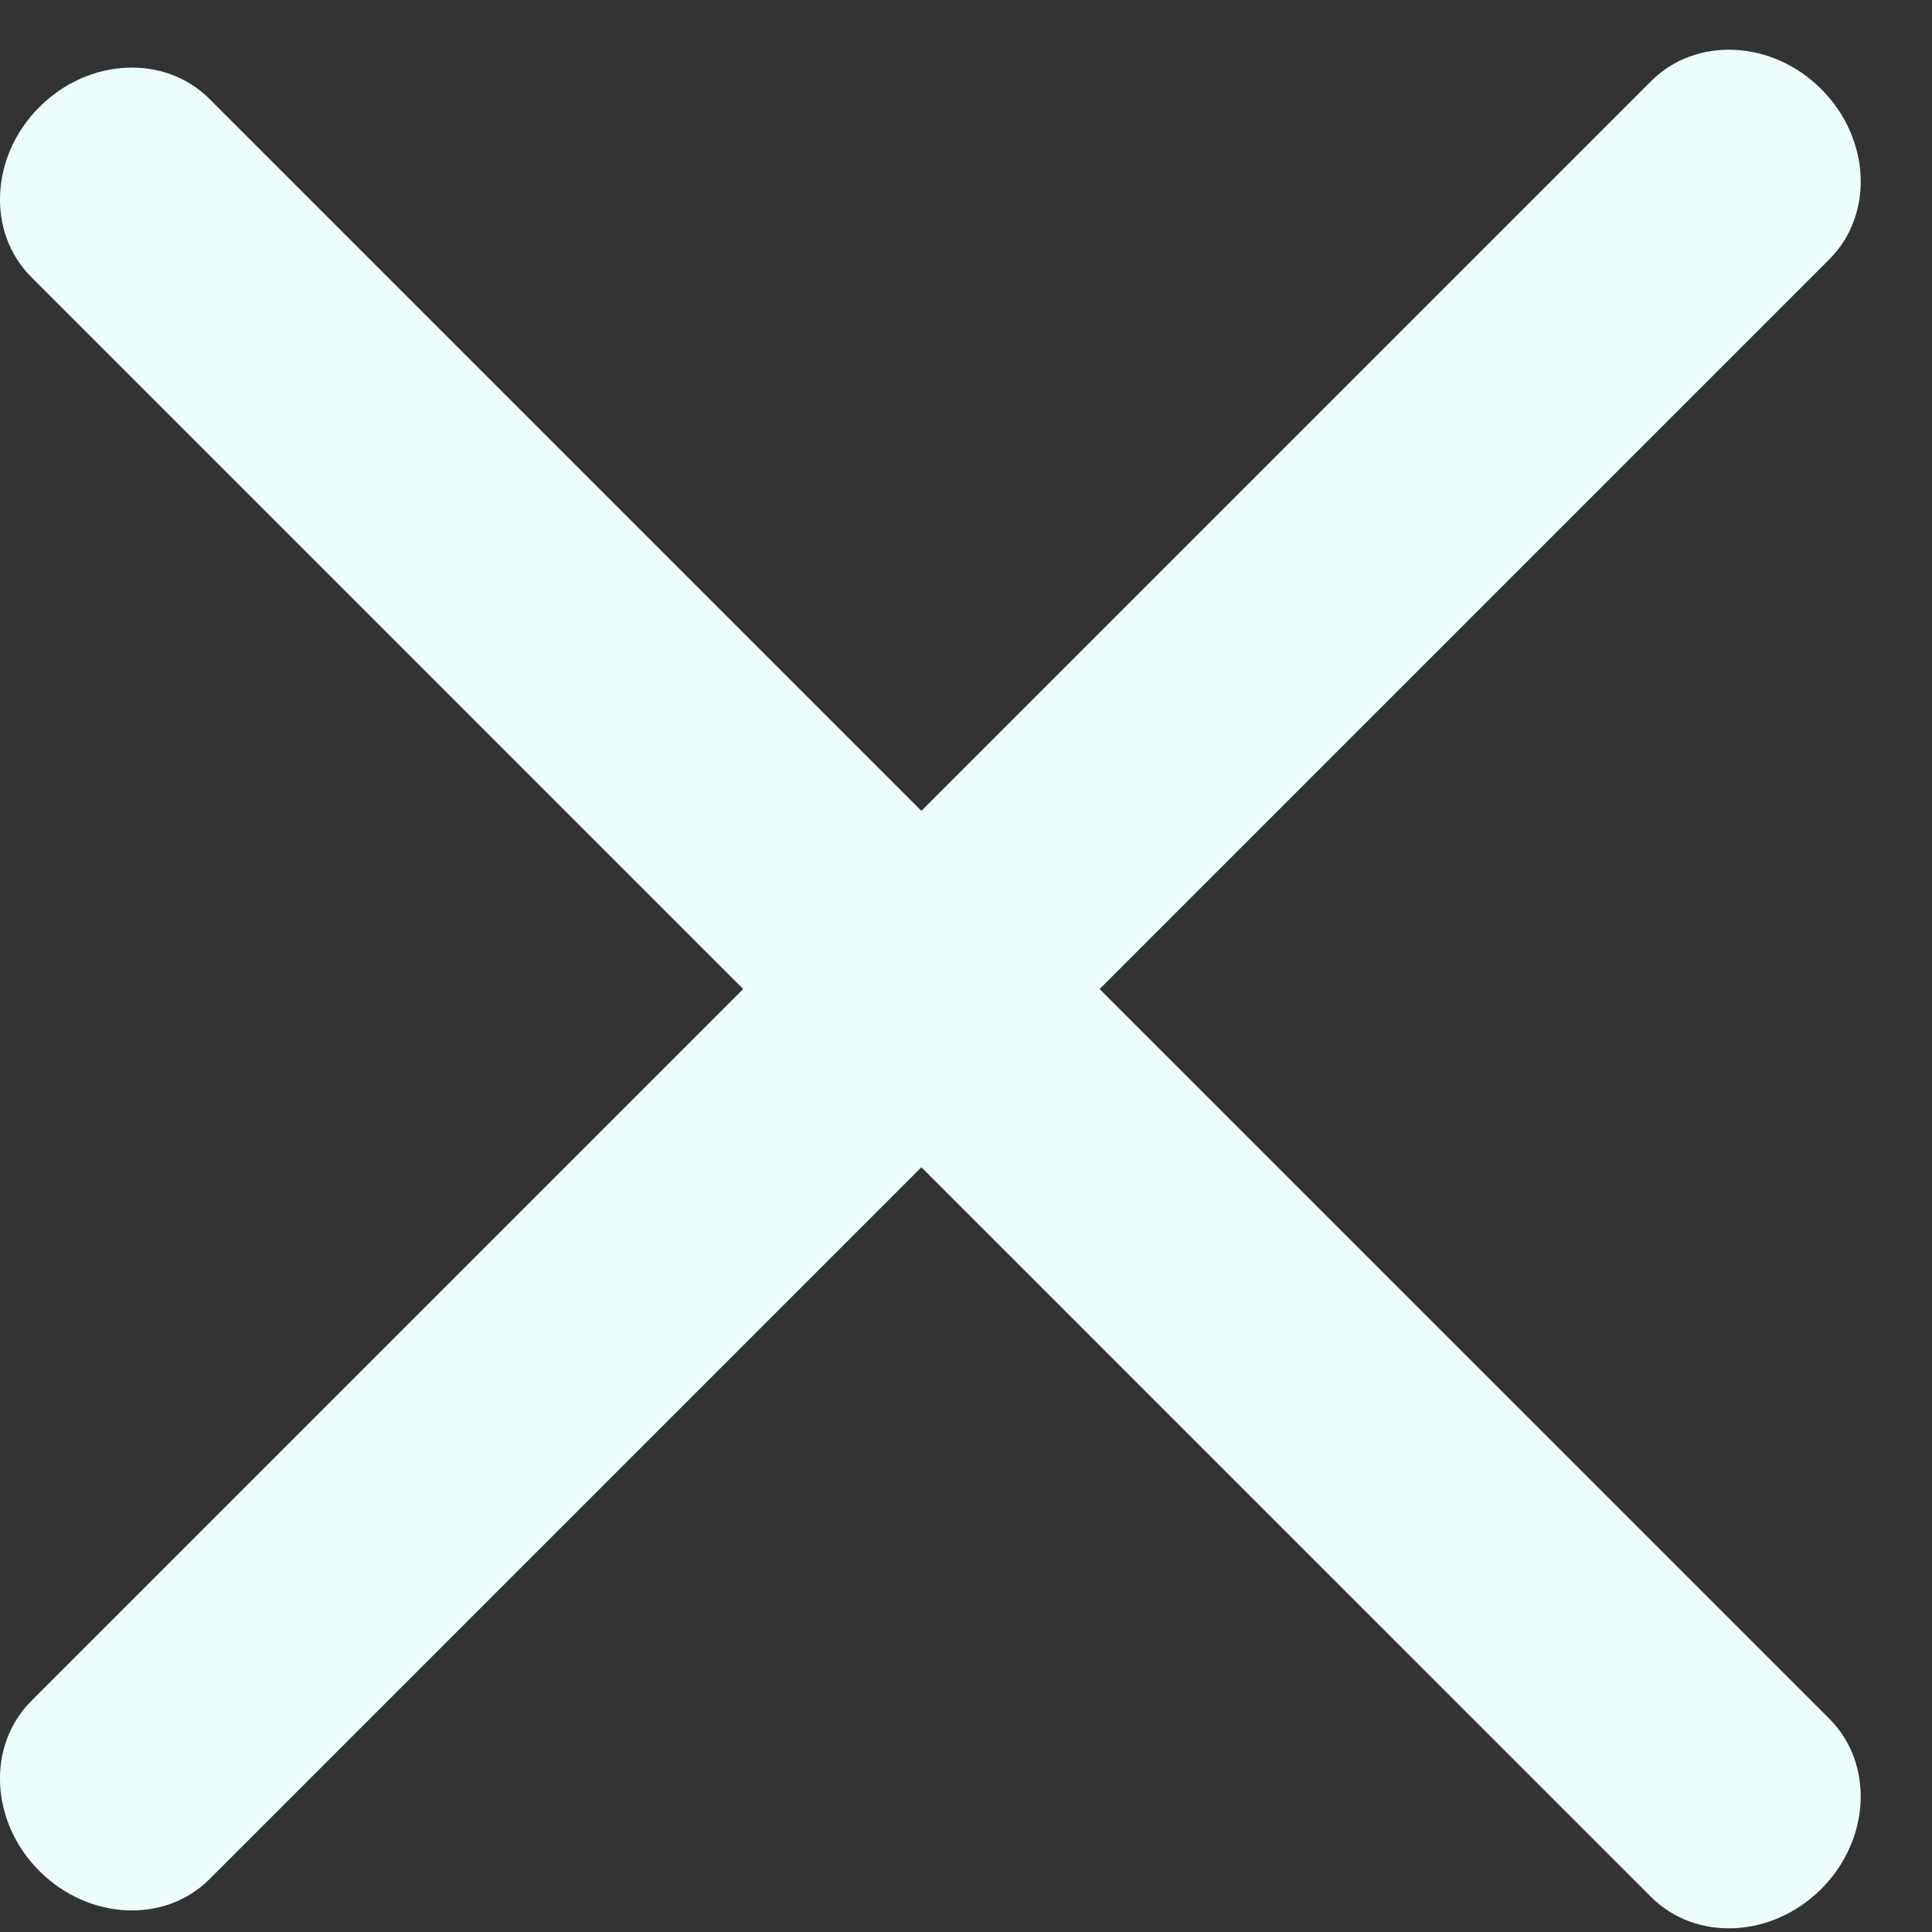 <svg width="23" height="23" viewBox="0 0 23 23" fill="none" xmlns="http://www.w3.org/2000/svg">
<rect x="0" y="0" width="23" height="23" fill="#333333" stroke="none"/>
<path d="M0.469 22.274C-0.117 21.688 -0.16 20.782 0.373 20.249L19.657 0.965C20.19 0.432 21.097 0.475 21.682 1.061C22.268 1.647 22.311 2.553 21.779 3.086L2.494 22.371C1.962 22.903 1.055 22.86 0.469 22.274Z" fill="#EDFDFB"/>
<path d="M0.469 1.274C1.055 0.688 1.962 0.645 2.494 1.178L21.779 20.462C22.311 20.995 22.268 21.902 21.682 22.487C21.097 23.073 20.19 23.116 19.657 22.584L0.373 3.299C-0.16 2.767 -0.117 1.86 0.469 1.274Z" fill="#EDFDFB"/>
</svg>
